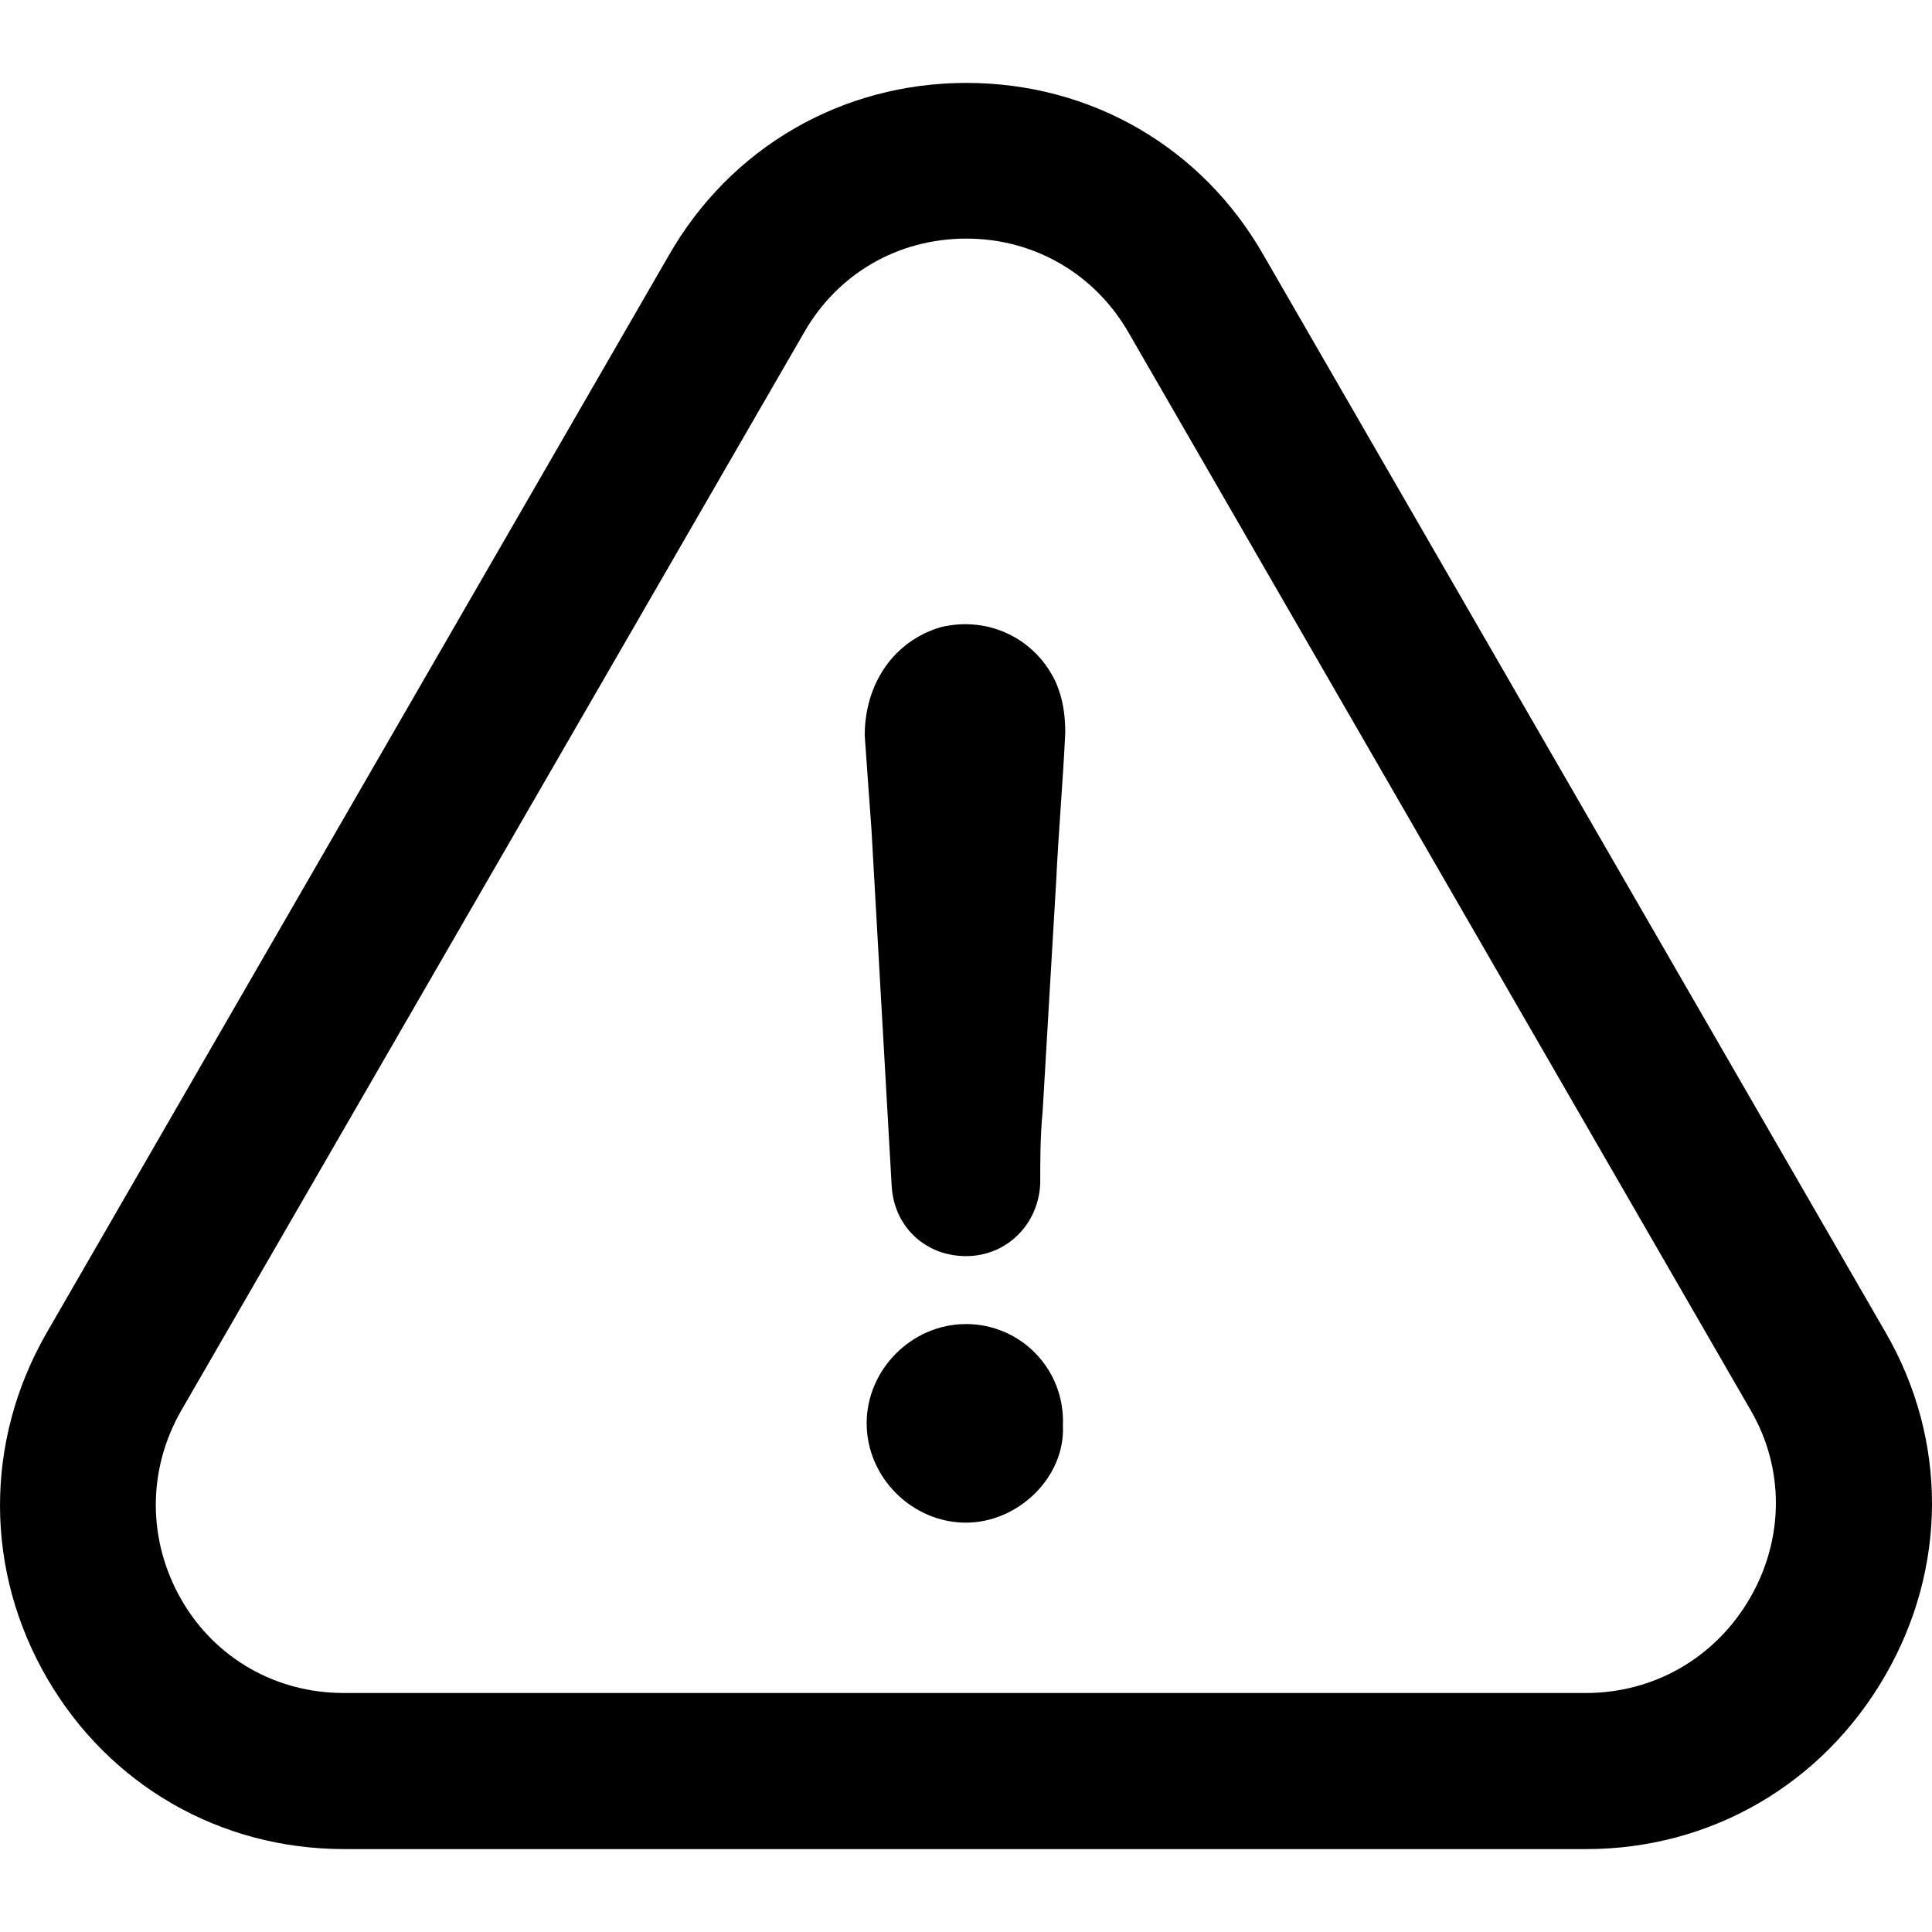 <svg width="24" height="24" viewBox="0 0 24 24" fill="none" xmlns="http://www.w3.org/2000/svg">
    <g clip-path="url(#clip0_181_13628)">
        <path d="M12 16.448C11.329 16.448 10.766 17.01 10.766 17.681C10.766 18.352 11.329 18.915 12 18.915C12.646 18.915 13.233 18.352 13.204 17.711C13.233 17.005 12.676 16.448 12 16.448Z"
              fill="currentColor"/>
        <path d="M23.416 20.819C24.191 19.482 24.195 17.888 23.426 16.556L15.7 3.176C14.935 1.83 13.554 1.03 12.005 1.03C10.456 1.03 9.074 1.834 8.309 3.171L0.574 16.566C-0.196 17.913 -0.191 19.516 0.588 20.853C1.358 22.176 2.734 22.97 4.274 22.97H19.706C21.25 22.97 22.637 22.166 23.416 20.819ZM21.739 19.852C21.309 20.592 20.55 21.031 19.701 21.031H4.269C3.43 21.031 2.675 20.602 2.256 19.877C1.832 19.141 1.827 18.263 2.251 17.523L9.987 4.133C10.406 3.398 11.156 2.964 12.005 2.964C12.848 2.964 13.603 3.403 14.023 4.138L21.753 17.528C22.168 18.248 22.163 19.117 21.739 19.852Z"
              fill="currentColor"/>
        <path d="M11.694 7.789C11.107 7.957 10.742 8.49 10.742 9.136C10.771 9.526 10.796 9.921 10.826 10.31C10.909 11.795 10.993 13.251 11.077 14.736C11.107 15.239 11.496 15.604 12 15.604C12.503 15.604 12.898 15.214 12.922 14.706C12.922 14.4 12.922 14.119 12.952 13.808C13.006 12.856 13.065 11.904 13.12 10.952C13.149 10.335 13.204 9.718 13.233 9.102C13.233 8.88 13.204 8.682 13.12 8.485C12.868 7.932 12.281 7.651 11.694 7.789Z"
              fill="currentColor"/>
    </g>
    <defs>
        <clipPath id="clip0_181_13628">
            <rect width="24" height="24" fill="currentColor"/>
        </clipPath>
    </defs>
</svg>

